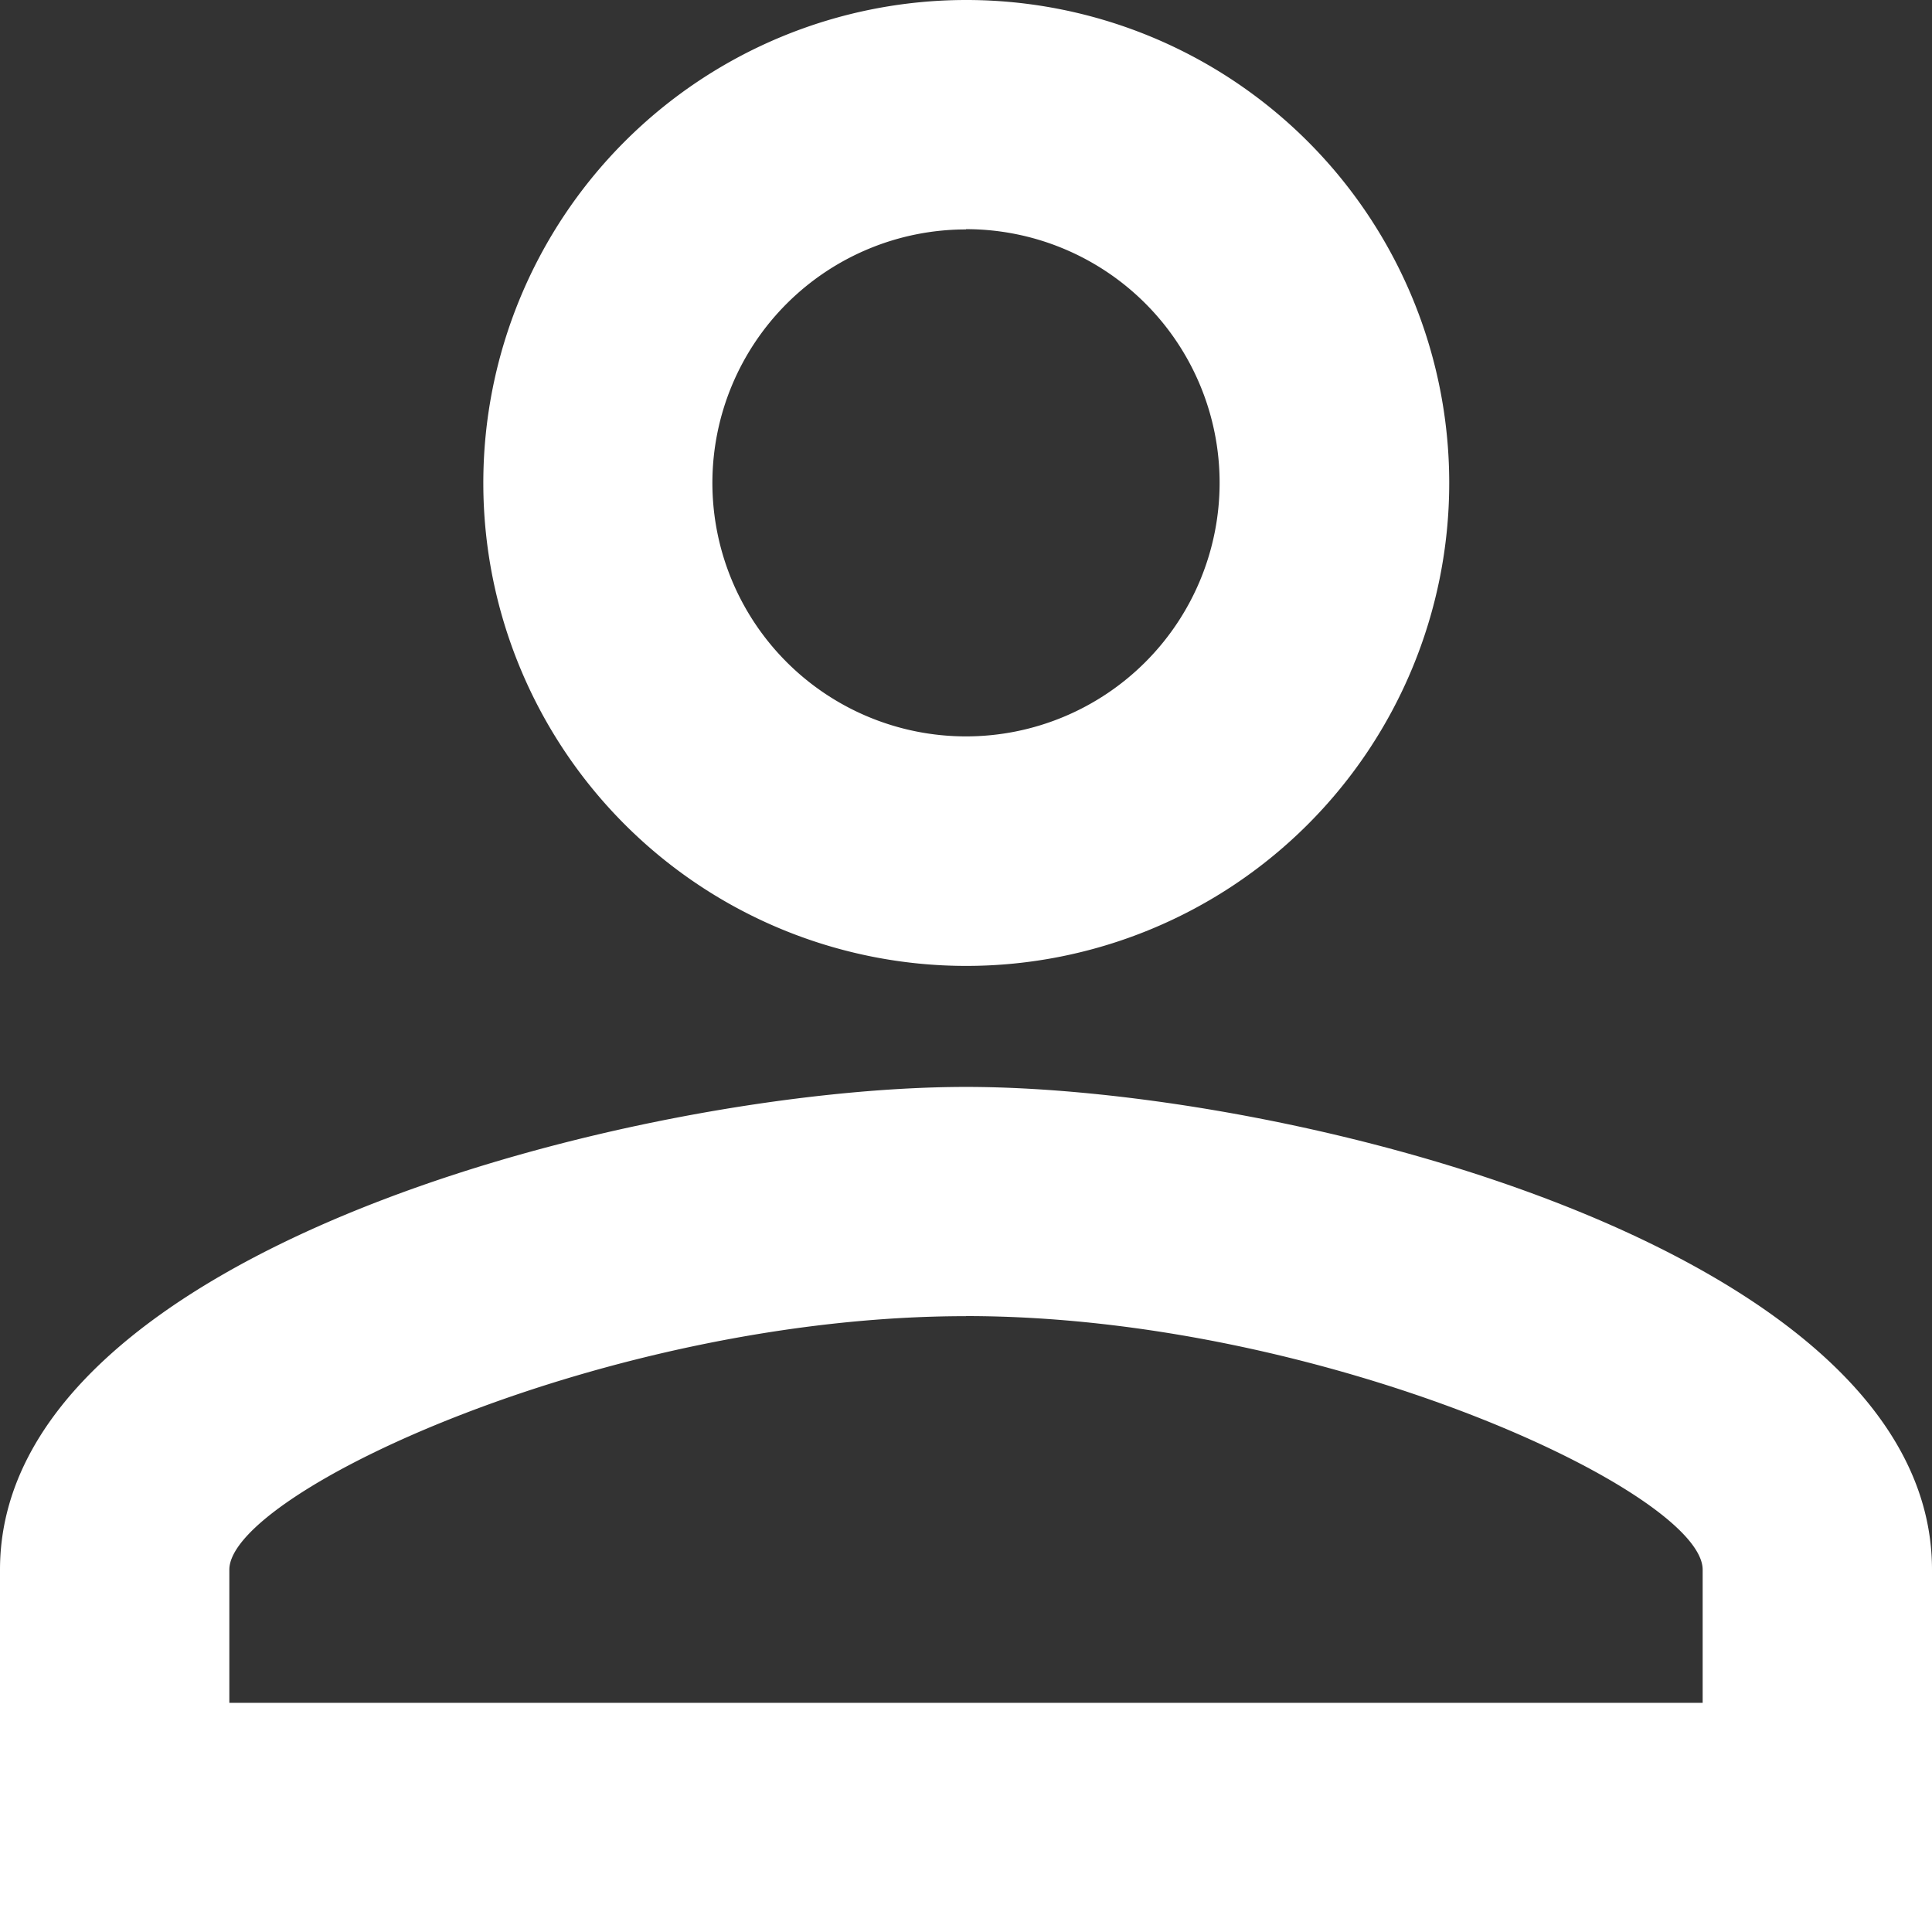 <svg xmlns="http://www.w3.org/2000/svg" width="21.33" height="21.33" viewBox="0 0 21.33 21.33">
  <rect x="0" y="0" width="21.33" height="21.33" fill="#333333" stroke="none"/>
  <g id="user-icon" transform="translate(0 0)">
    <path id="user_icon" data-name="user icon" d="M8108.665,50C8105.106,50,8098,51.784,8098,55.33v4h21.33v-4C8119.33,51.784,8112.224,50,8108.665,50Zm0-12A5.332,5.332,0,1,0,8114,43.333,5.332,5.332,0,0,0,8108.665,38Zm0,14.53c3.96,0,8.133,1.947,8.133,2.8V56.8h-16.266V55.33C8100.532,54.477,8104.705,52.531,8108.665,52.531Zm0-12a2.8,2.8,0,1,1-2.8,2.8A2.8,2.8,0,0,1,8108.665,40.533Z" transform="translate(-8098 -38)" fill="#fff"/>
  </g>
</svg>
